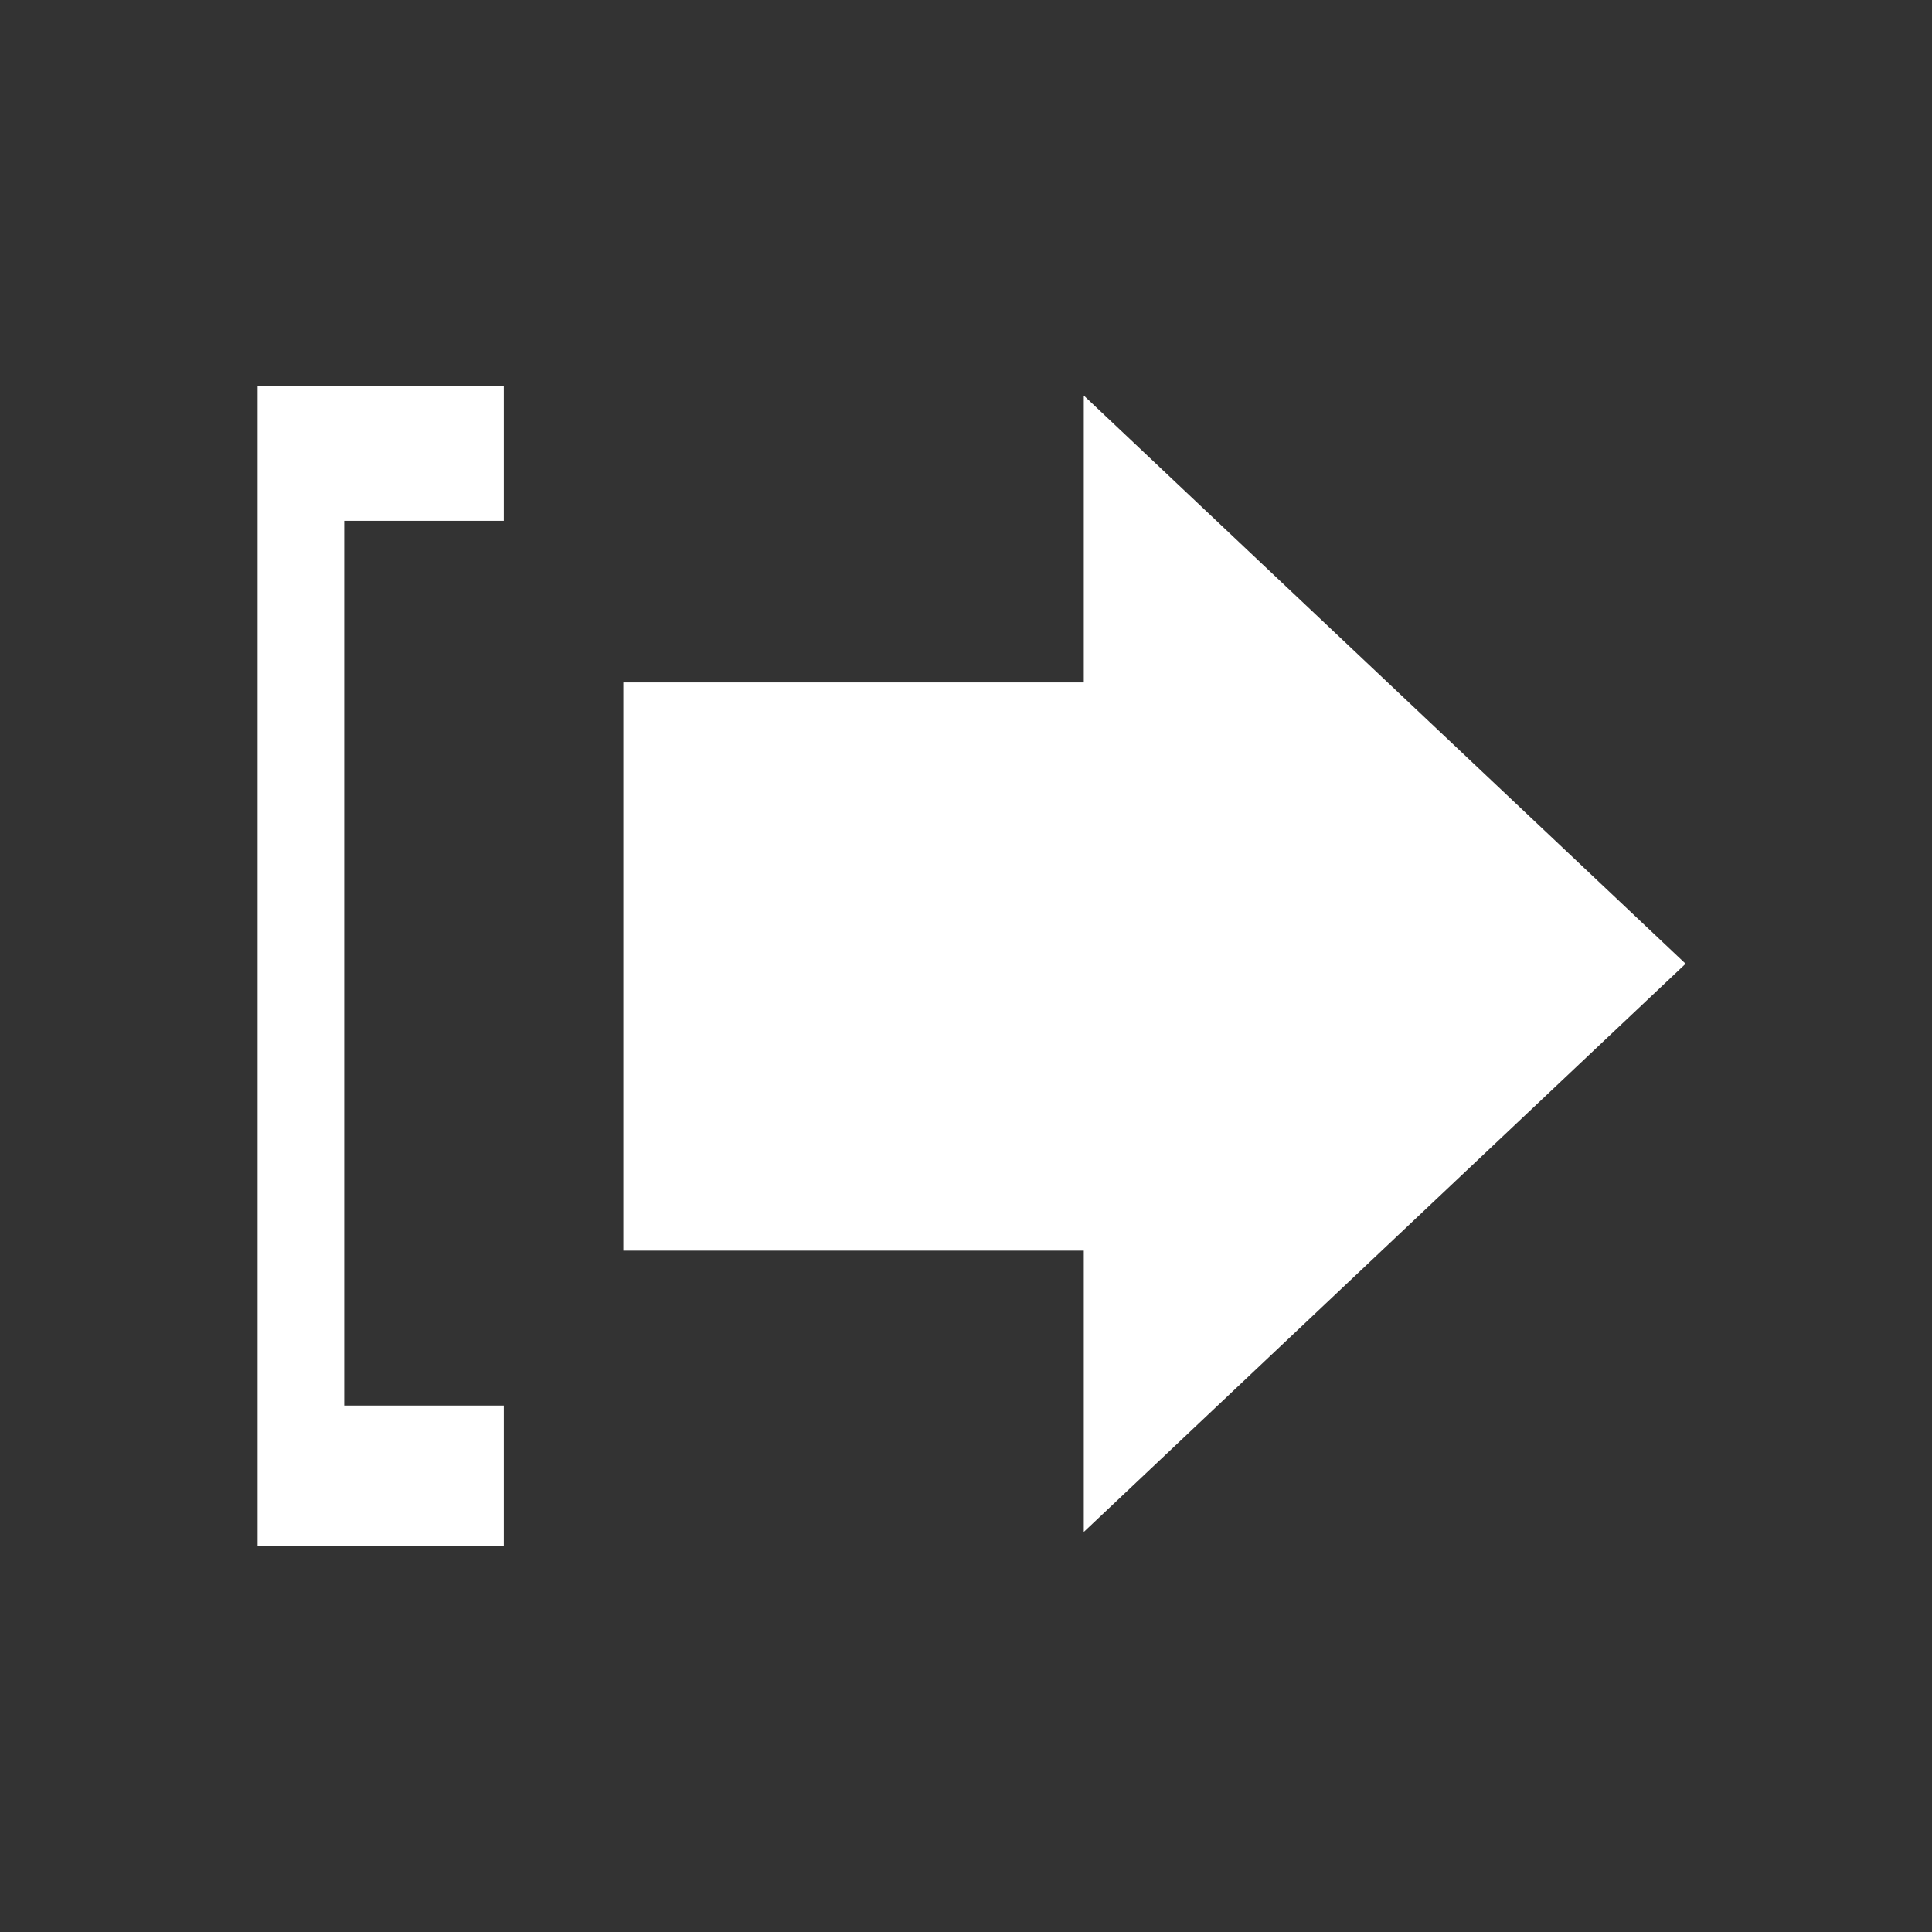<svg xmlns="http://www.w3.org/2000/svg" width="30" height="30" viewBox="0 0 30 30">
  <rect x="0" y="0" width="30" height="30" fill="#333333" stroke="none"/>
  <g id="Logout-Active" transform="translate(-1296 -98)">
    <rect id="Rectangle_602" data-name="Rectangle 602" width="30" height="30" transform="translate(1296 98)" fill="none"/>
    <g id="Group_762" data-name="Group 762" transform="translate(1300 104)">
      <path id="Path_803" data-name="Path 803" d="M2.69,15.278H0V6.455H7.15V2l9.345,8.823L7.15,19.646V15.278Z" transform="translate(5.679 -1.858)" fill="#fff"/>
      <path id="Path_804" data-name="Path 804" d="M248.345,2.087V15.826h2.478V18H247V0h3.823V2.087Z" transform="translate(-247)" fill="#fff"/>
    </g>
  </g>
</svg>
